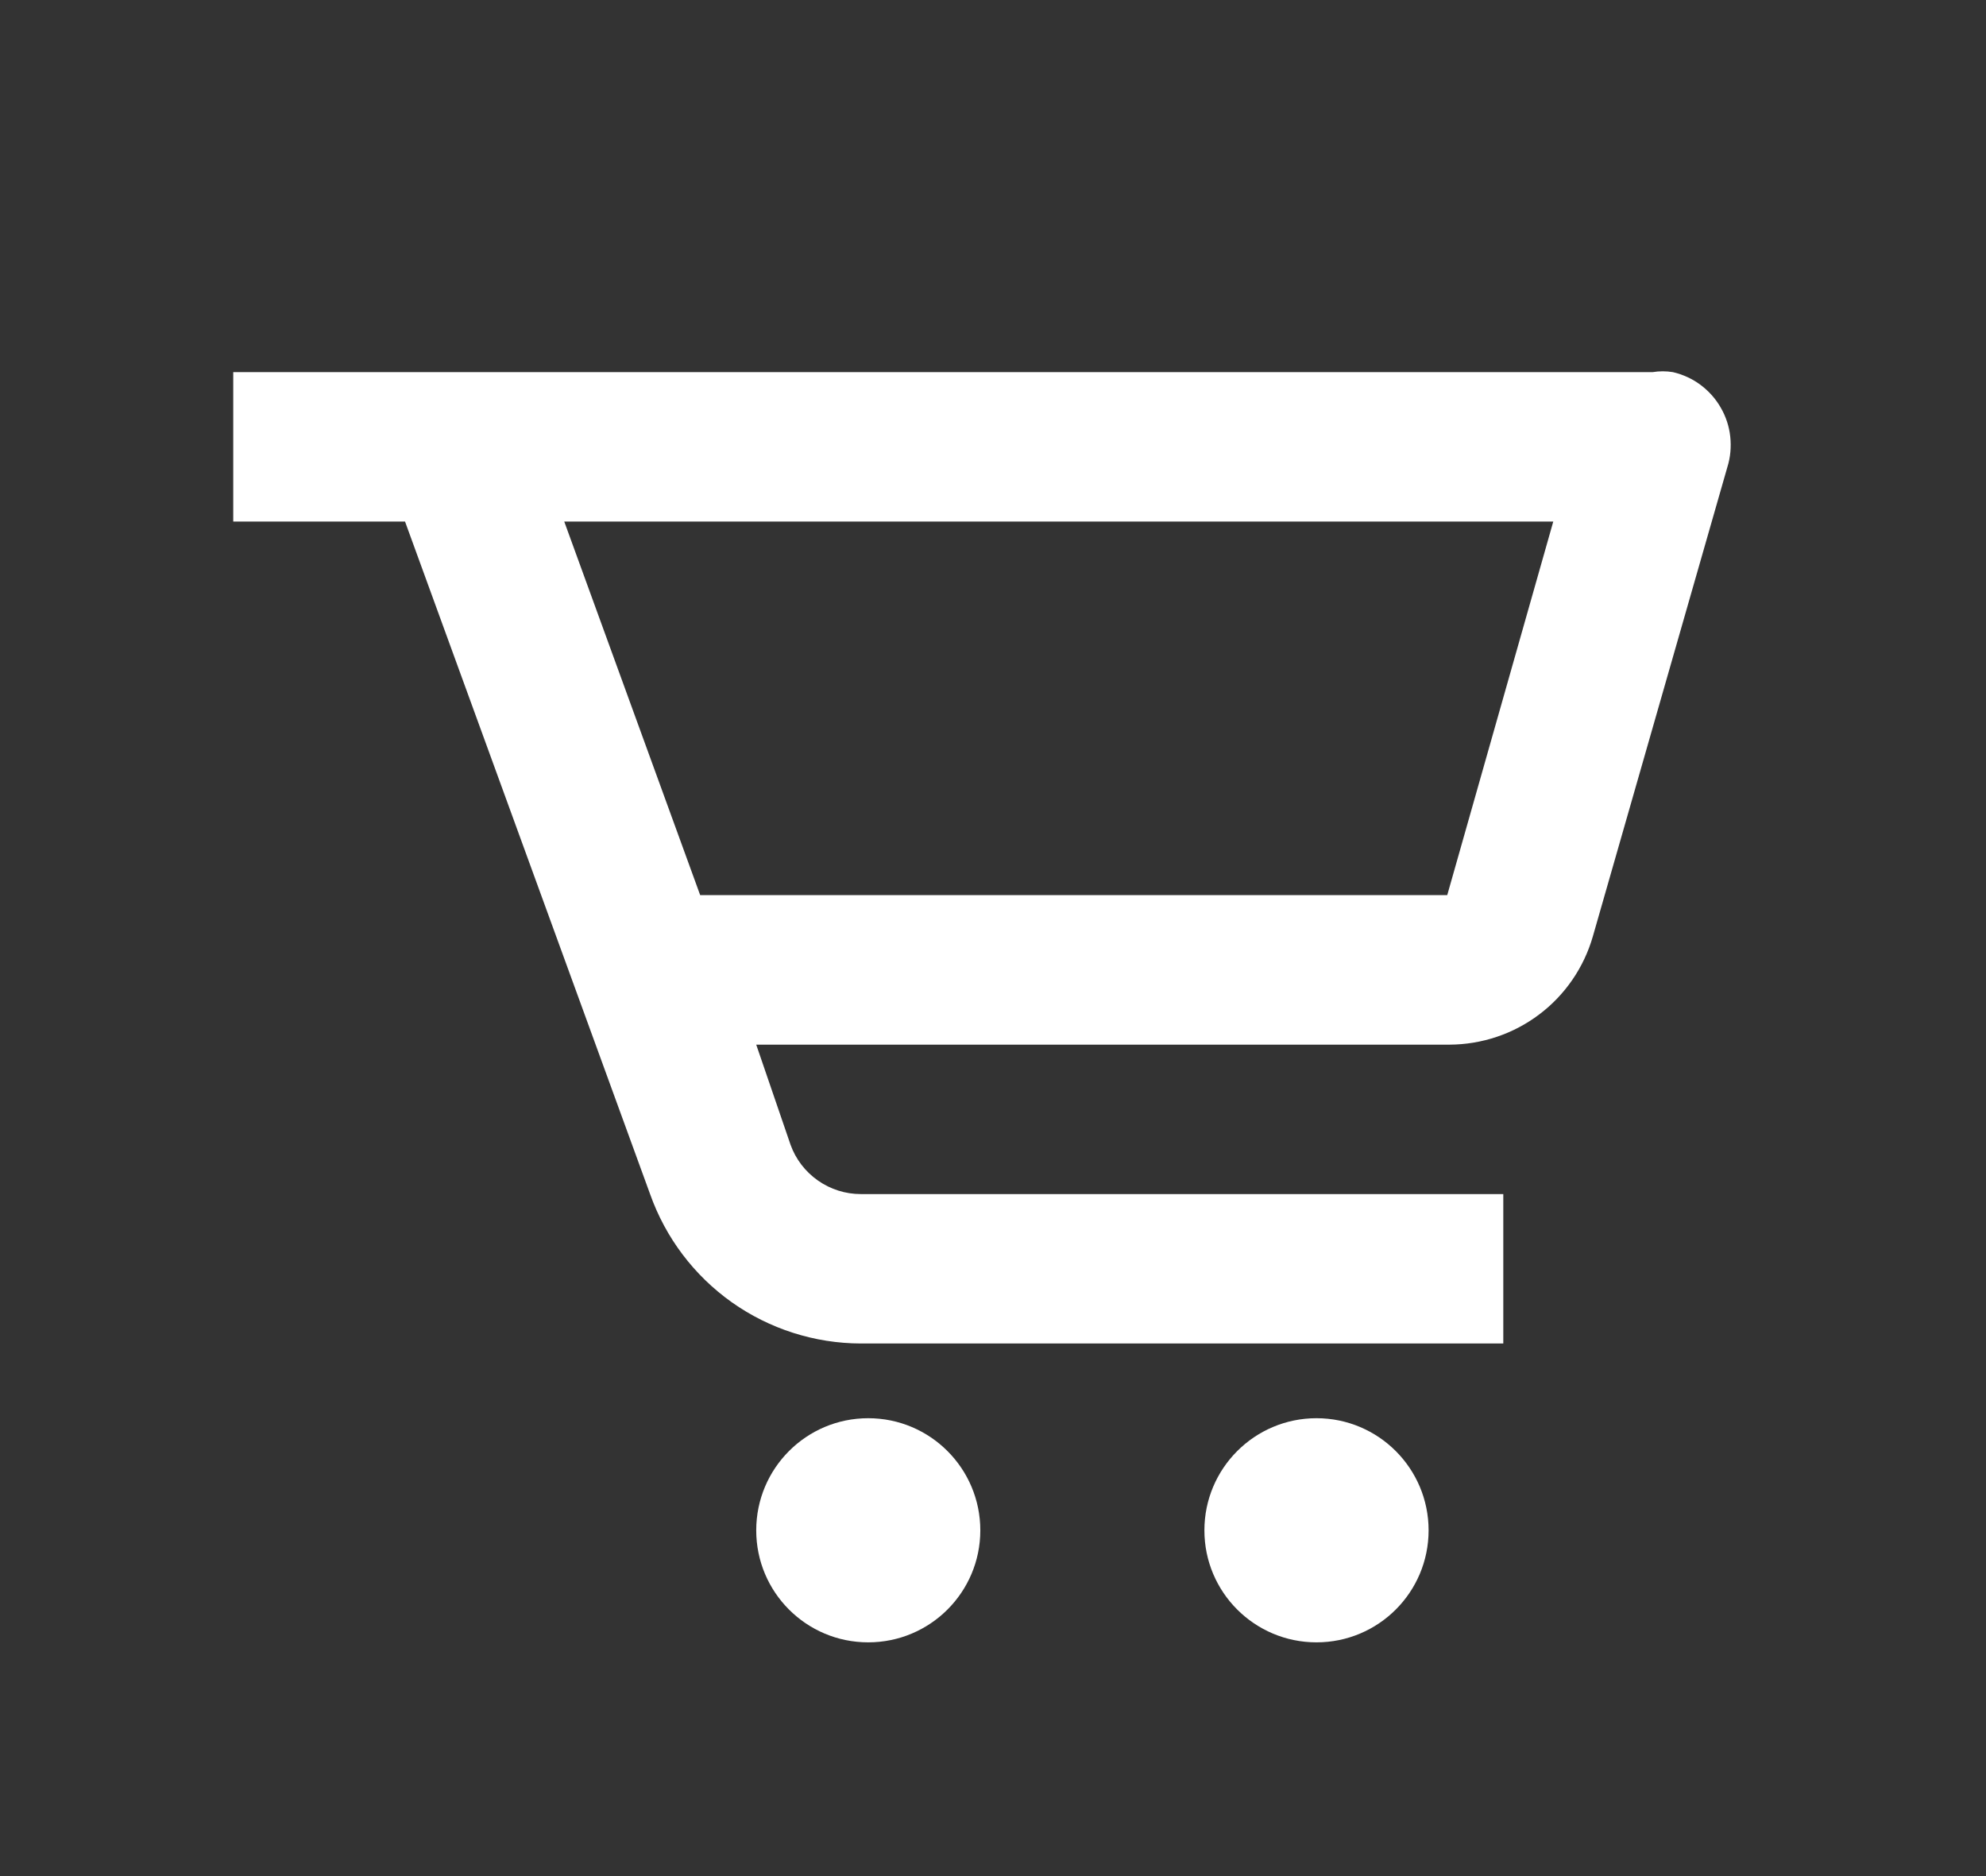 <svg width="18" height="17" viewBox="0 0 18 17" fill="none" xmlns="http://www.w3.org/2000/svg">
<rect x="0" y="0" width="18" height="17" fill="#333333" stroke="none"/>
<path d="M14.979 3.372H2.114V4.726H3.671L5.892 10.82C6.032 11.215 6.29 11.557 6.632 11.8C6.974 12.042 7.383 12.173 7.802 12.174H13.625V10.82H7.802C7.662 10.82 7.527 10.777 7.413 10.697C7.299 10.617 7.212 10.504 7.165 10.373L6.854 9.466H13.137C13.431 9.465 13.717 9.369 13.951 9.192C14.186 9.015 14.356 8.766 14.437 8.484L15.656 4.232C15.684 4.143 15.692 4.049 15.682 3.956C15.672 3.864 15.643 3.775 15.596 3.694C15.55 3.613 15.487 3.543 15.412 3.487C15.338 3.432 15.252 3.393 15.162 3.372C15.101 3.362 15.039 3.362 14.979 3.372ZM13.117 8.111H6.346L5.114 4.726H14.078L13.117 8.111Z" fill="white"/>
<path d="M7.869 14.882C8.43 14.882 8.885 14.428 8.885 13.867C8.885 13.306 8.43 12.851 7.869 12.851C7.308 12.851 6.854 13.306 6.854 13.867C6.854 14.428 7.308 14.882 7.869 14.882Z" fill="white"/>
<path d="M11.932 14.882C12.493 14.882 12.948 14.428 12.948 13.867C12.948 13.306 12.493 12.851 11.932 12.851C11.371 12.851 10.916 13.306 10.916 13.867C10.916 14.428 11.371 14.882 11.932 14.882Z" fill="white"/>
</svg>
